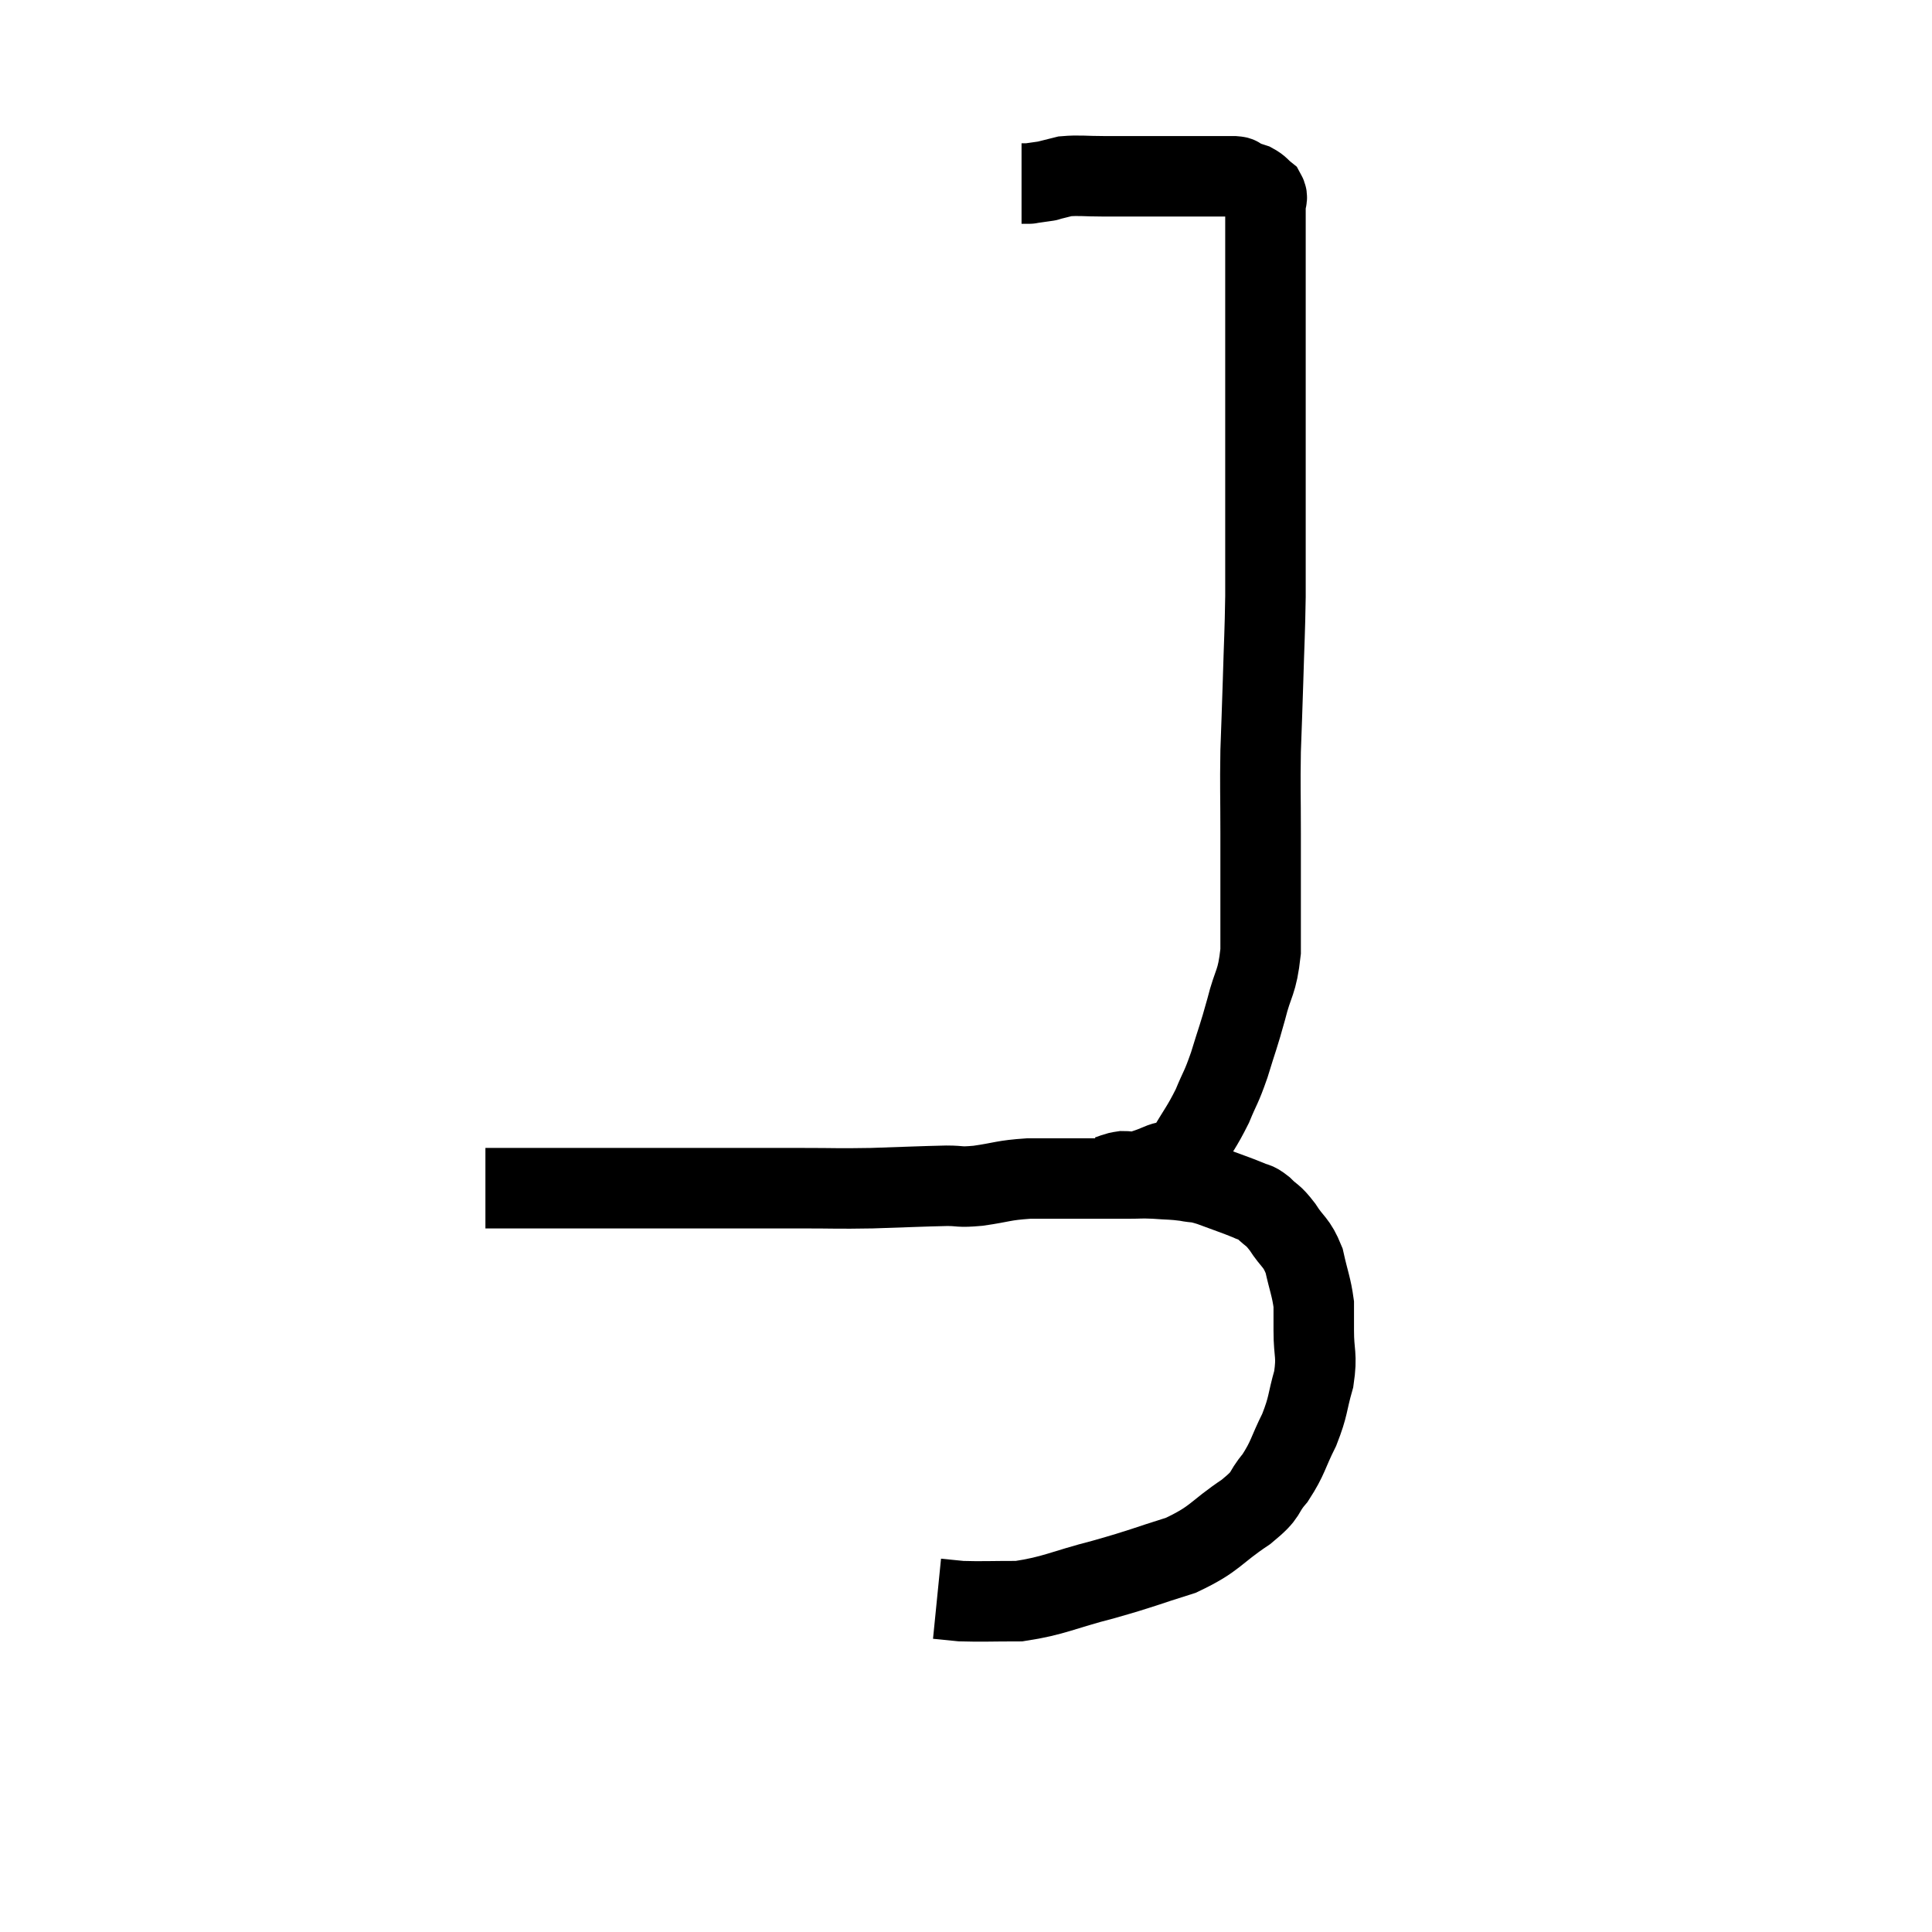 <svg width="48" height="48" viewBox="0 0 48 48" xmlns="http://www.w3.org/2000/svg"><path d="M 12.06 29.52 C 12.48 29.52, 12.12 29.52, 12.9 29.52 C 14.04 29.52, 14.16 29.52, 15.18 29.52 C 16.08 29.52, 15.795 29.52, 16.98 29.52 C 18.45 29.52, 18.75 29.52, 19.92 29.52 C 20.79 29.52, 20.76 29.535, 21.66 29.52 C 22.59 29.49, 22.86 29.475, 23.52 29.46 C 23.91 29.46, 23.79 29.505, 24.3 29.46 C 24.93 29.37, 24.9 29.325, 25.56 29.28 C 26.25 29.28, 26.325 29.28, 26.94 29.28 C 27.48 29.28, 27.585 29.28, 28.02 29.28 C 28.35 29.28, 28.32 29.265, 28.68 29.28 C 29.07 29.31, 29.115 29.295, 29.46 29.34 C 29.76 29.4, 29.67 29.34, 30.06 29.46 C 30.54 29.64, 30.69 29.685, 31.02 29.82 C 31.2 29.91, 31.17 29.835, 31.38 30 C 31.62 30.24, 31.605 30.15, 31.86 30.48 C 32.13 30.9, 32.205 30.84, 32.4 31.32 C 32.52 31.86, 32.58 31.965, 32.64 32.4 C 32.64 32.73, 32.64 32.595, 32.64 33.06 C 32.64 33.66, 32.73 33.645, 32.64 34.26 C 32.46 34.89, 32.52 34.905, 32.28 35.52 C 31.98 36.12, 32.01 36.21, 31.68 36.72 C 31.32 37.14, 31.545 37.08, 30.96 37.56 C 30.15 38.1, 30.225 38.22, 29.34 38.64 C 28.38 38.94, 28.425 38.955, 27.42 39.24 C 26.37 39.51, 26.205 39.645, 25.32 39.78 C 24.6 39.78, 24.39 39.795, 23.88 39.78 C 23.58 39.75, 23.43 39.735, 23.28 39.72 C 23.28 39.72, 23.28 39.72, 23.28 39.72 L 23.28 39.72" fill="none" stroke="black" stroke-width="2"></path><path d="M 27.48 29.22 C 27.69 29.16, 27.69 29.13, 27.9 29.1 C 28.11 29.1, 28.095 29.145, 28.32 29.1 C 28.56 29.01, 28.515 29.04, 28.8 28.92 C 29.13 28.77, 29.13 28.98, 29.46 28.62 C 29.79 28.05, 29.85 28.02, 30.12 27.48 C 30.33 26.97, 30.33 27.06, 30.54 26.46 C 30.75 25.77, 30.765 25.785, 30.96 25.08 C 31.14 24.36, 31.23 24.45, 31.32 23.64 C 31.32 22.74, 31.32 22.575, 31.32 21.84 C 31.32 21.27, 31.32 21.495, 31.32 20.7 C 31.32 19.68, 31.305 19.605, 31.32 18.66 C 31.35 17.79, 31.35 17.88, 31.38 16.92 C 31.41 15.87, 31.425 15.765, 31.44 14.82 C 31.44 13.98, 31.44 14.04, 31.44 13.14 C 31.44 12.18, 31.44 12.105, 31.44 11.22 C 31.44 10.41, 31.44 10.32, 31.44 9.6 C 31.44 8.97, 31.44 8.88, 31.44 8.34 C 31.44 7.89, 31.44 7.86, 31.44 7.44 C 31.44 7.05, 31.44 7.05, 31.44 6.66 C 31.44 6.27, 31.44 6.195, 31.44 5.88 C 31.44 5.64, 31.44 5.595, 31.44 5.4 C 31.44 5.25, 31.44 5.175, 31.44 5.1 C 31.44 5.1, 31.44 5.175, 31.44 5.1 C 31.44 4.95, 31.515 4.935, 31.44 4.8 C 31.29 4.68, 31.305 4.65, 31.14 4.56 C 30.96 4.5, 30.9 4.485, 30.78 4.44 C 30.72 4.41, 30.855 4.395, 30.66 4.38 C 30.33 4.38, 30.435 4.38, 30 4.38 C 29.46 4.38, 29.34 4.38, 28.92 4.38 C 28.62 4.38, 28.695 4.38, 28.32 4.38 C 27.87 4.38, 27.885 4.38, 27.42 4.38 C 26.94 4.38, 26.82 4.35, 26.46 4.38 C 26.22 4.44, 26.1 4.47, 25.98 4.5 C 25.98 4.5, 26.085 4.485, 25.98 4.5 C 25.77 4.53, 25.665 4.545, 25.56 4.56 C 25.56 4.56, 25.56 4.56, 25.56 4.56 C 25.56 4.56, 25.605 4.56, 25.56 4.56 C 25.47 4.56, 25.425 4.56, 25.38 4.56 C 25.38 4.56, 25.38 4.56, 25.38 4.56 L 25.38 4.56" fill="none" stroke="black" stroke-width="2"></path></svg>